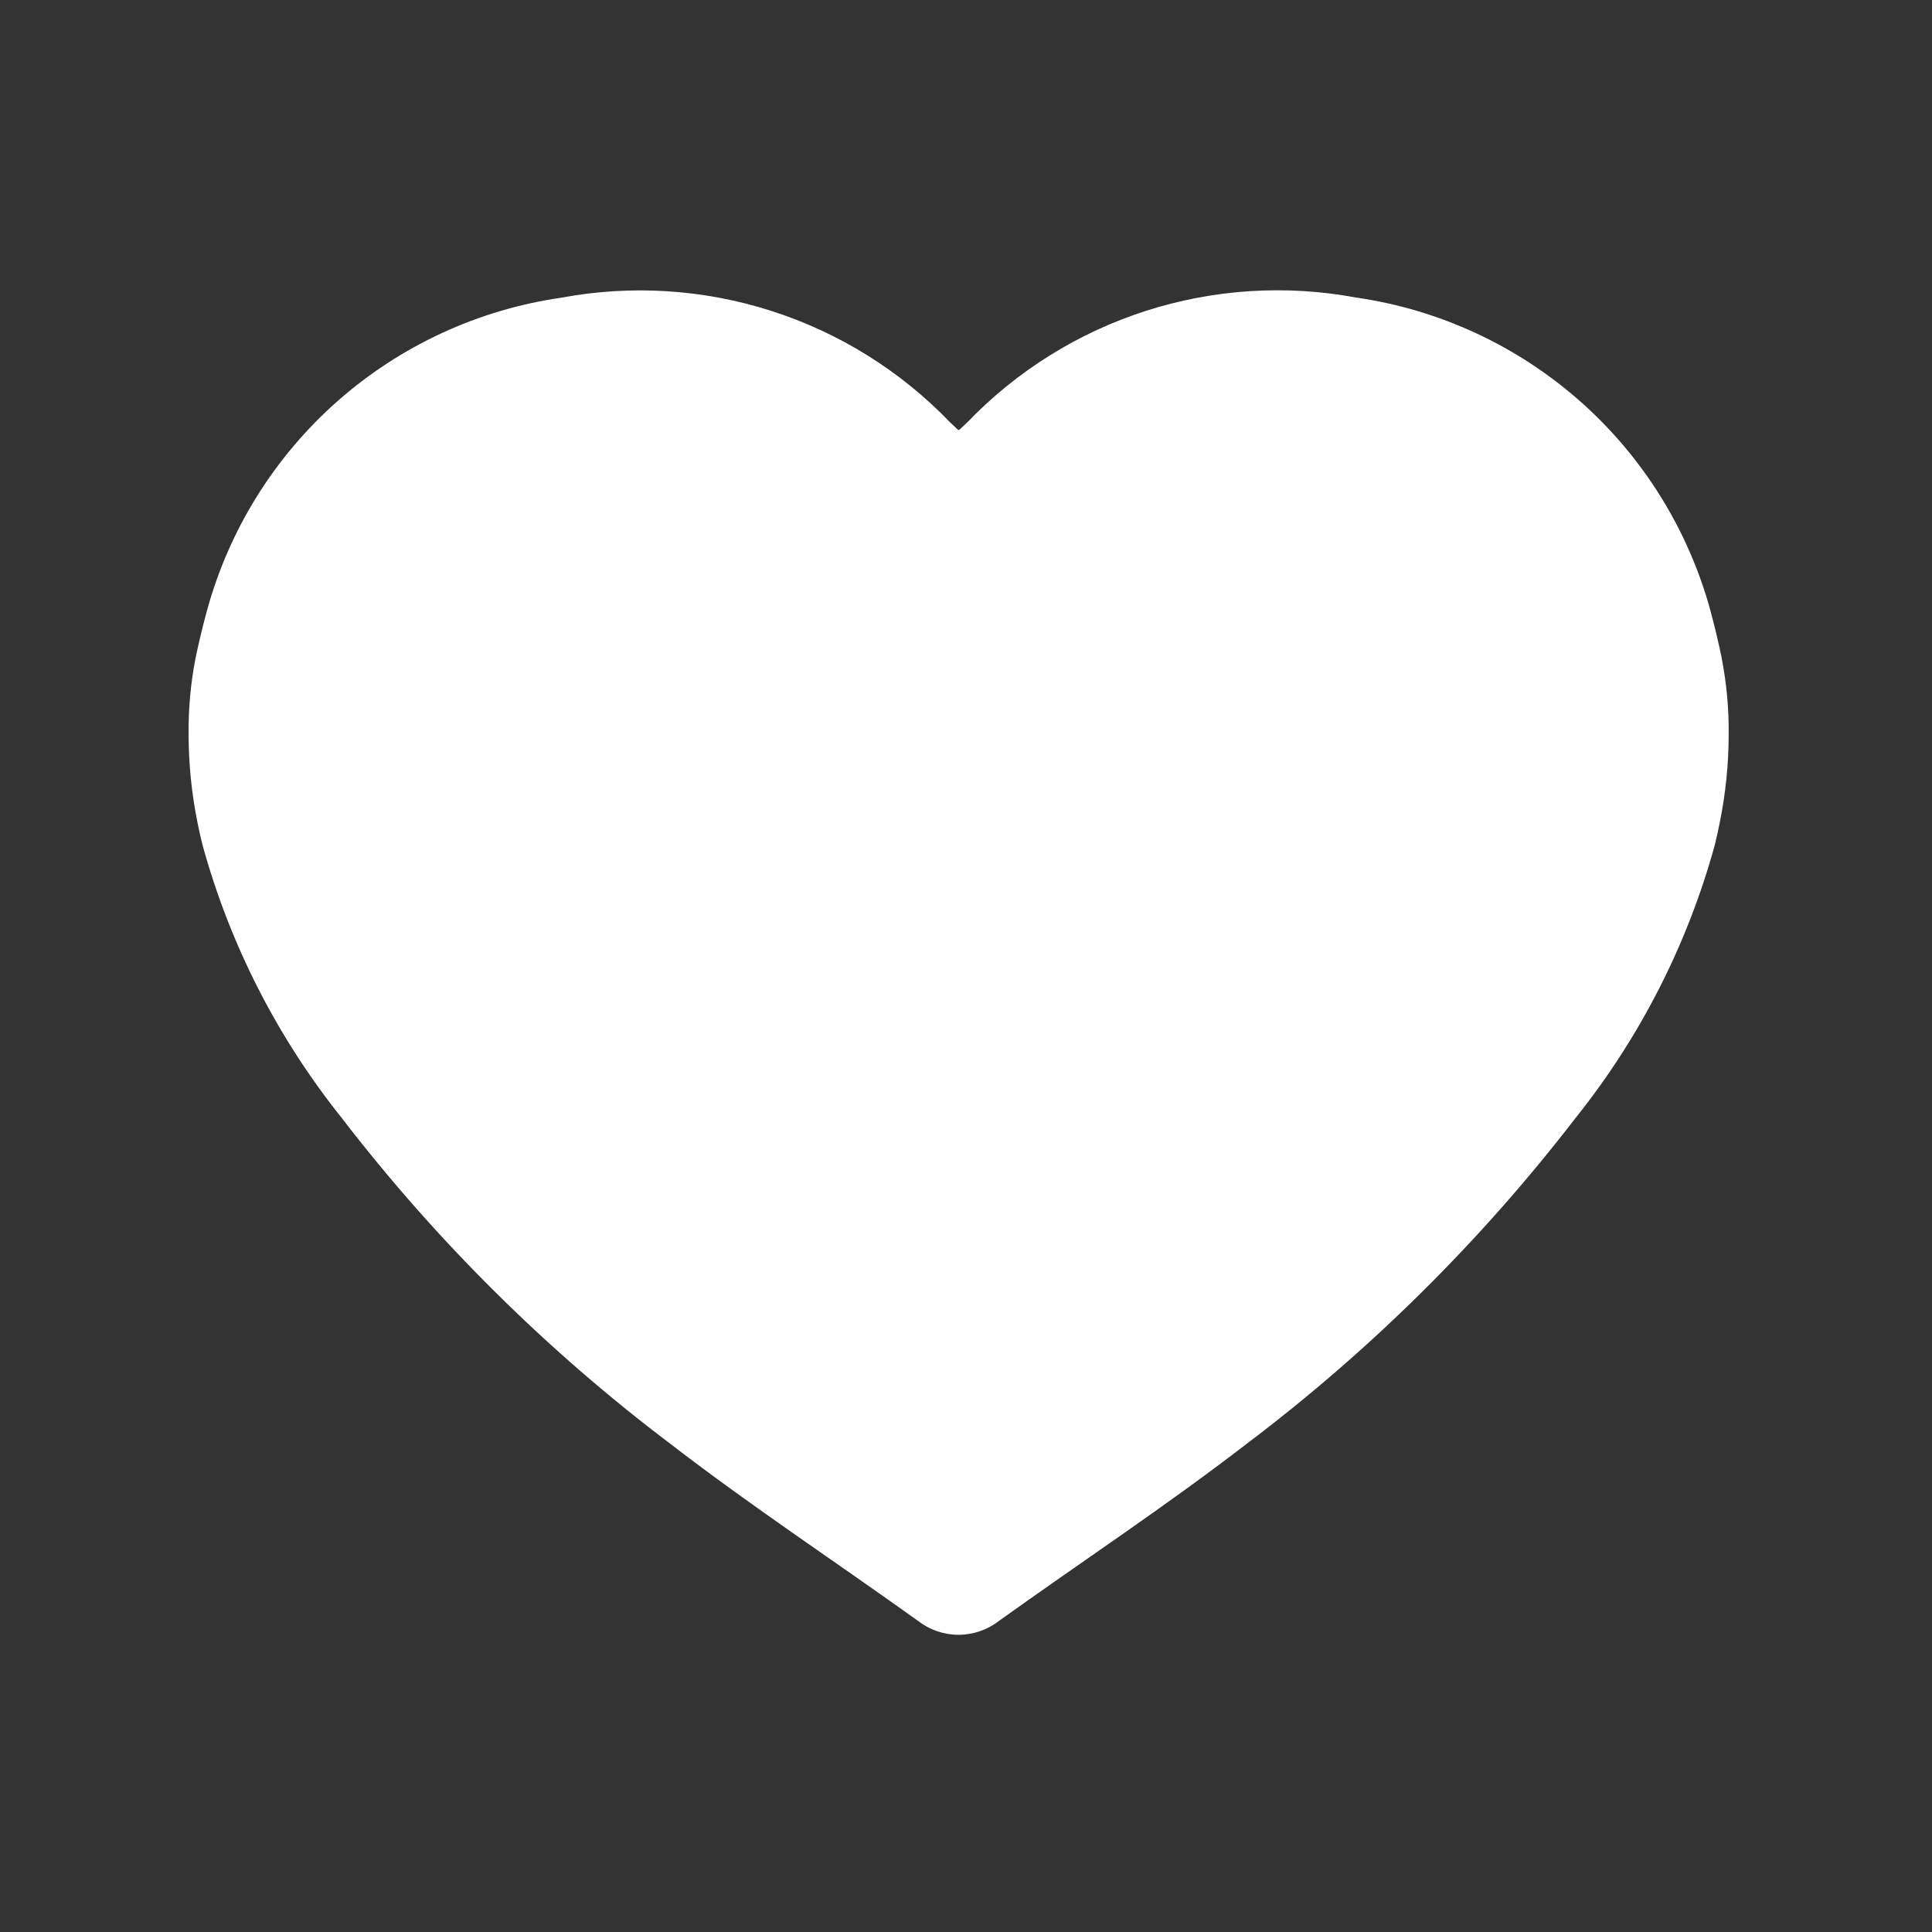 <svg width="50" height="50" viewBox="0 0 50 50" fill="none" xmlns="http://www.w3.org/2000/svg">
<rect x="0" y="0" width="50" height="50" fill="#333333" stroke="none"/>
<path d="M44.559 17.033C44.473 16.62 44.375 16.209 44.265 15.8C43.691 13.703 42.518 11.819 40.889 10.381C39.259 8.942 37.245 8.01 35.093 7.7C33.28 7.363 31.412 7.482 29.656 8.045C27.9 8.609 26.312 9.6 25.034 10.93C24.97 10.991 24.904 11.052 24.821 11.13L24.811 11.121L24.801 11.13C24.718 11.053 24.652 10.992 24.588 10.93C23.31 9.601 21.721 8.61 19.965 8.047C18.209 7.484 16.341 7.366 14.528 7.704C12.376 8.014 10.362 8.945 8.732 10.384C7.103 11.823 5.929 13.707 5.356 15.804C5.245 16.212 5.146 16.622 5.06 17.033C4.933 17.69 4.873 18.357 4.881 19.026C4.883 19.782 4.96 20.536 5.109 21.277C5.148 21.477 5.19 21.667 5.239 21.86C5.946 24.436 7.171 26.84 8.839 28.926C11.29 32.115 14.16 34.96 17.371 37.383C19.44 38.977 21.626 40.42 23.751 41.943C24.052 42.179 24.423 42.308 24.806 42.308C25.189 42.308 25.56 42.179 25.861 41.943C27.986 40.42 30.172 38.977 32.241 37.383C35.454 34.96 38.327 32.115 40.781 28.926C42.449 26.84 43.674 24.436 44.381 21.86C44.428 21.667 44.471 21.473 44.509 21.277C44.659 20.536 44.736 19.782 44.738 19.026C44.746 18.357 44.685 17.689 44.557 17.033" fill="white"/>
</svg>
